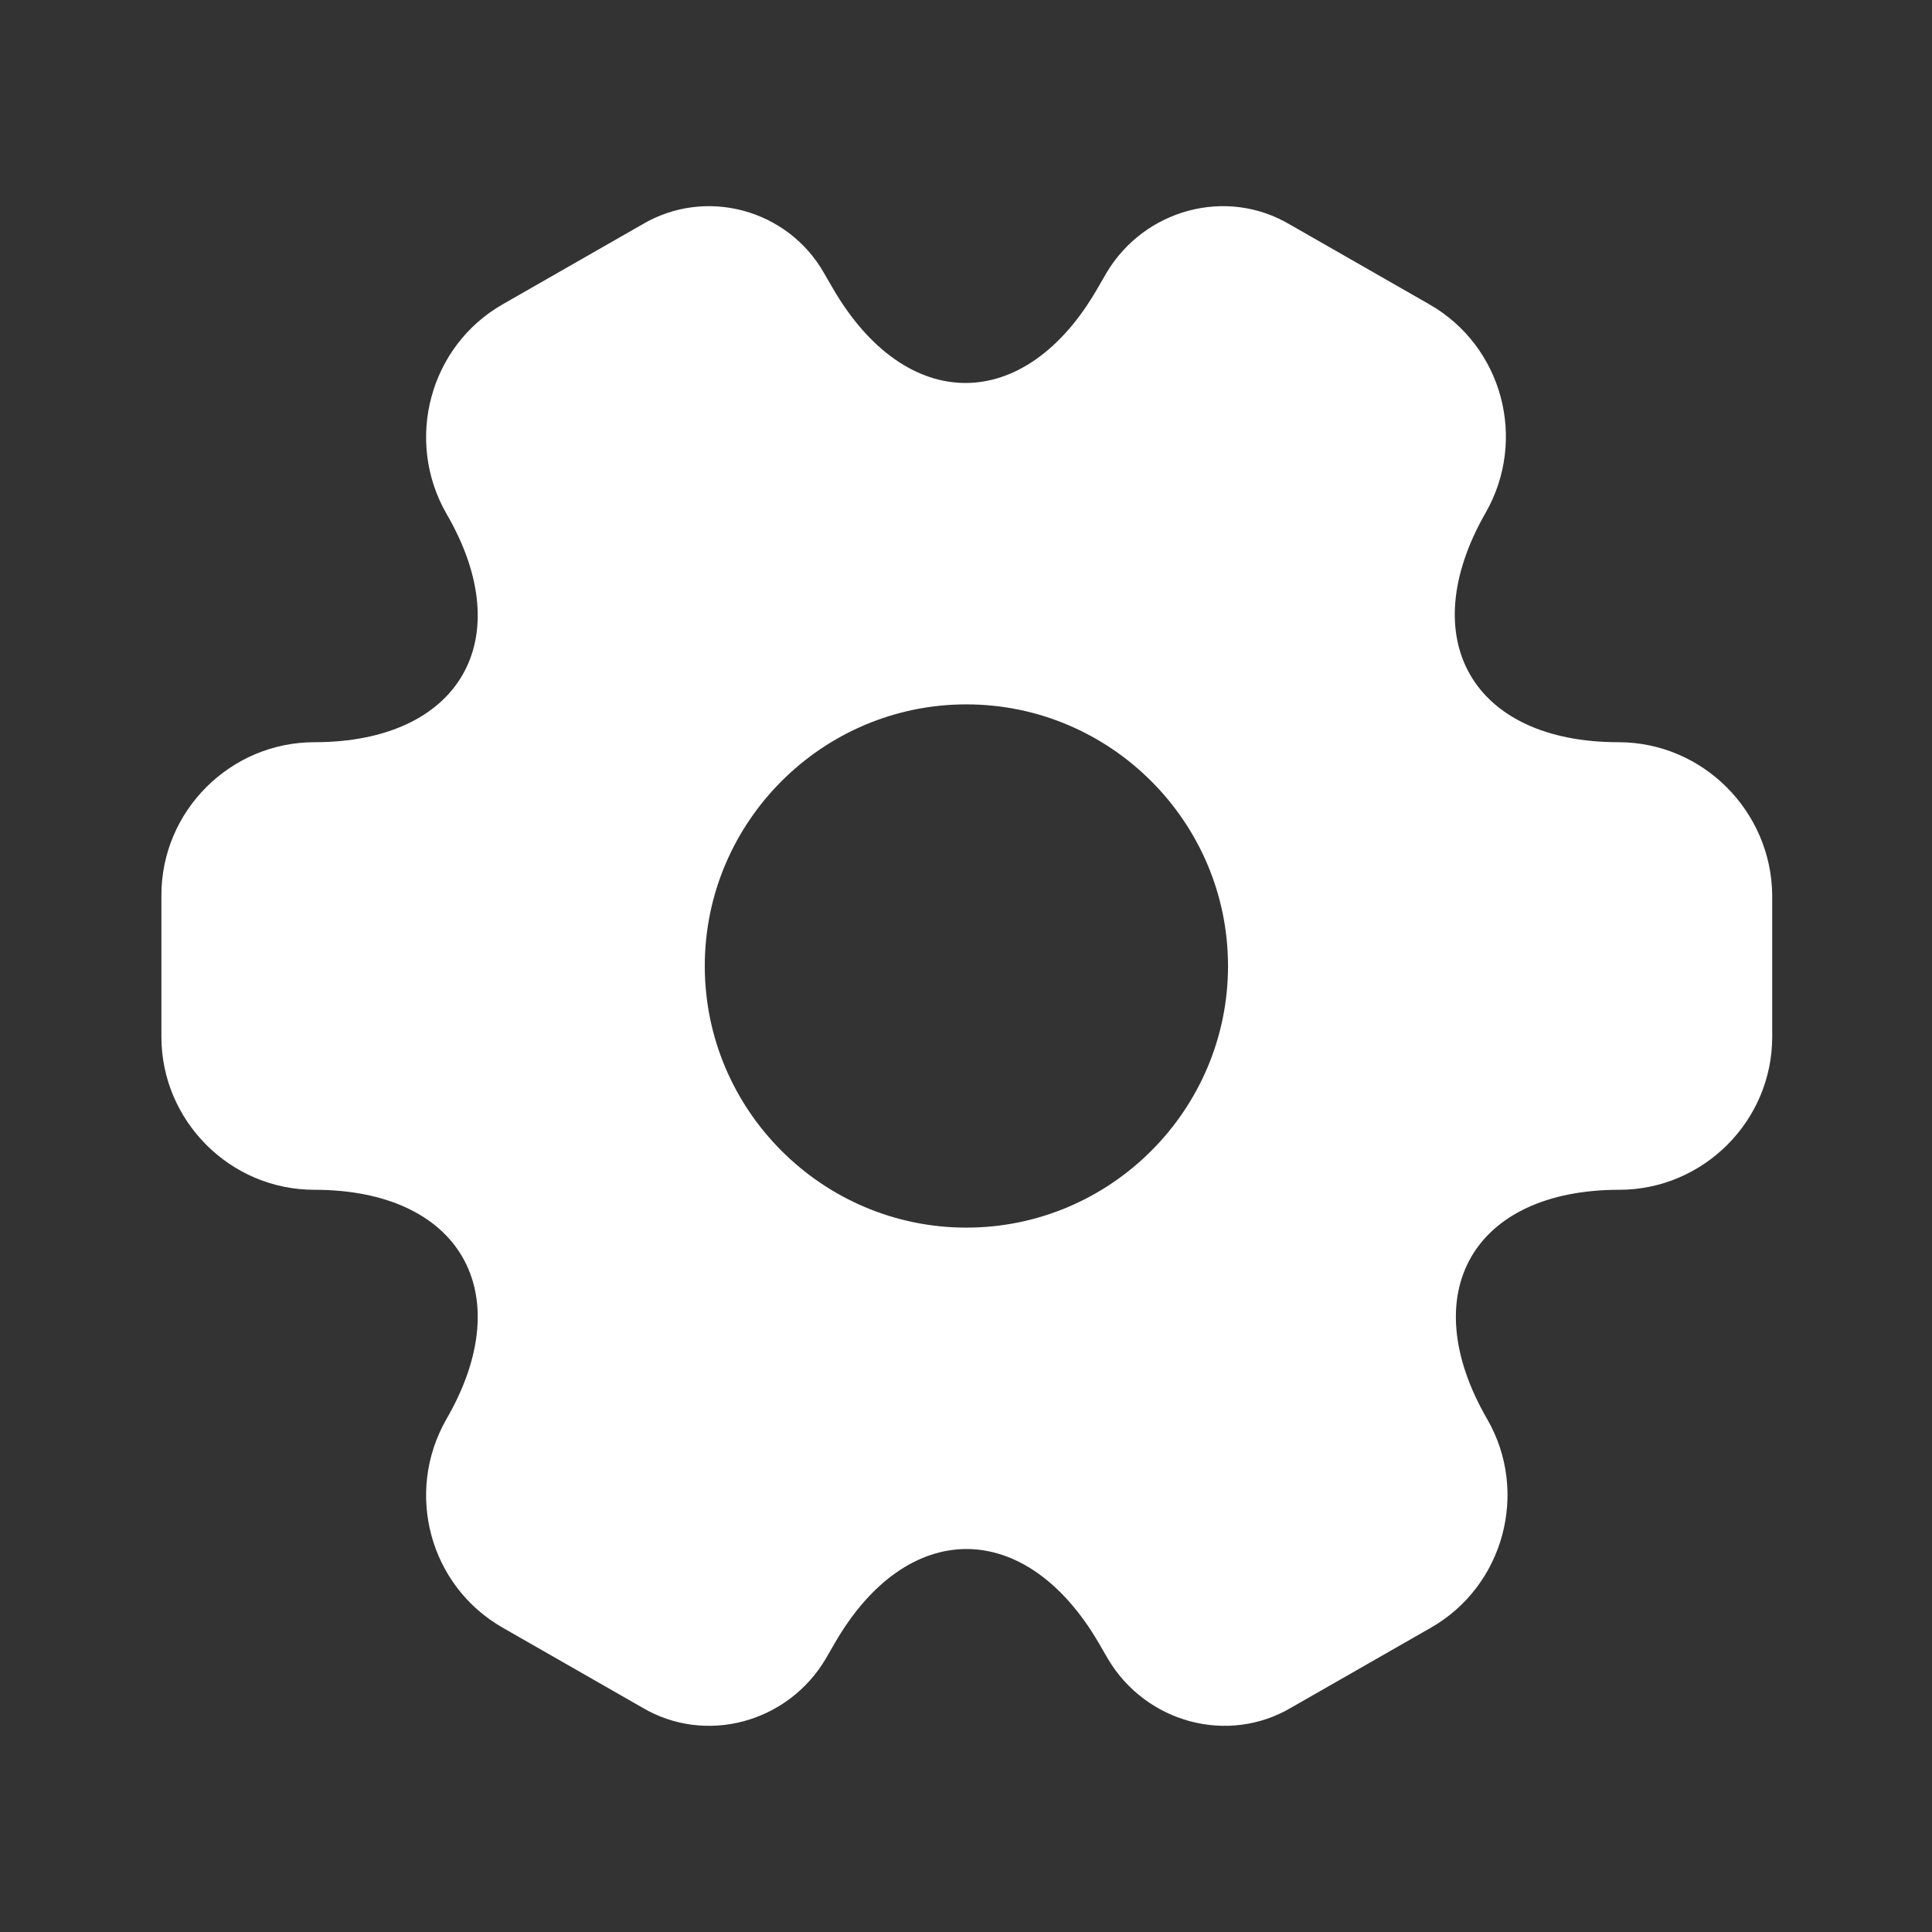 <svg width="24" height="24" viewBox="0 0 24 24" fill="none" xmlns="http://www.w3.org/2000/svg">
<rect x="0" y="0" width="24" height="24" fill="#333333" stroke="none"/>
<path d="M20.105 9.22C18.295 9.22 17.555 7.94 18.455 6.37C18.975 5.46 18.665 4.3 17.755 3.78L16.025 2.79C15.235 2.32 14.215 2.6 13.745 3.39L13.635 3.58C12.735 5.15 11.255 5.15 10.345 3.58L10.235 3.39C9.785 2.6 8.765 2.32 7.975 2.79L6.245 3.78C5.335 4.3 5.025 5.47 5.545 6.38C6.455 7.94 5.715 9.22 3.905 9.22C2.865 9.22 2.005 10.07 2.005 11.12V12.88C2.005 13.92 2.855 14.78 3.905 14.78C5.715 14.78 6.455 16.06 5.545 17.63C5.025 18.54 5.335 19.7 6.245 20.22L7.975 21.21C8.765 21.68 9.785 21.4 10.255 20.61L10.365 20.42C11.265 18.85 12.745 18.85 13.655 20.42L13.765 20.61C14.235 21.4 15.255 21.68 16.045 21.21L17.775 20.22C18.685 19.7 18.995 18.53 18.475 17.63C17.565 16.06 18.305 14.78 20.115 14.78C21.155 14.78 22.015 13.93 22.015 12.88V11.12C22.005 10.08 21.155 9.22 20.105 9.22ZM12.005 15.25C10.215 15.25 8.755 13.79 8.755 12C8.755 10.21 10.215 8.75 12.005 8.75C13.795 8.75 15.255 10.21 15.255 12C15.255 13.79 13.795 15.25 12.005 15.25Z" fill="white"/>
</svg>
